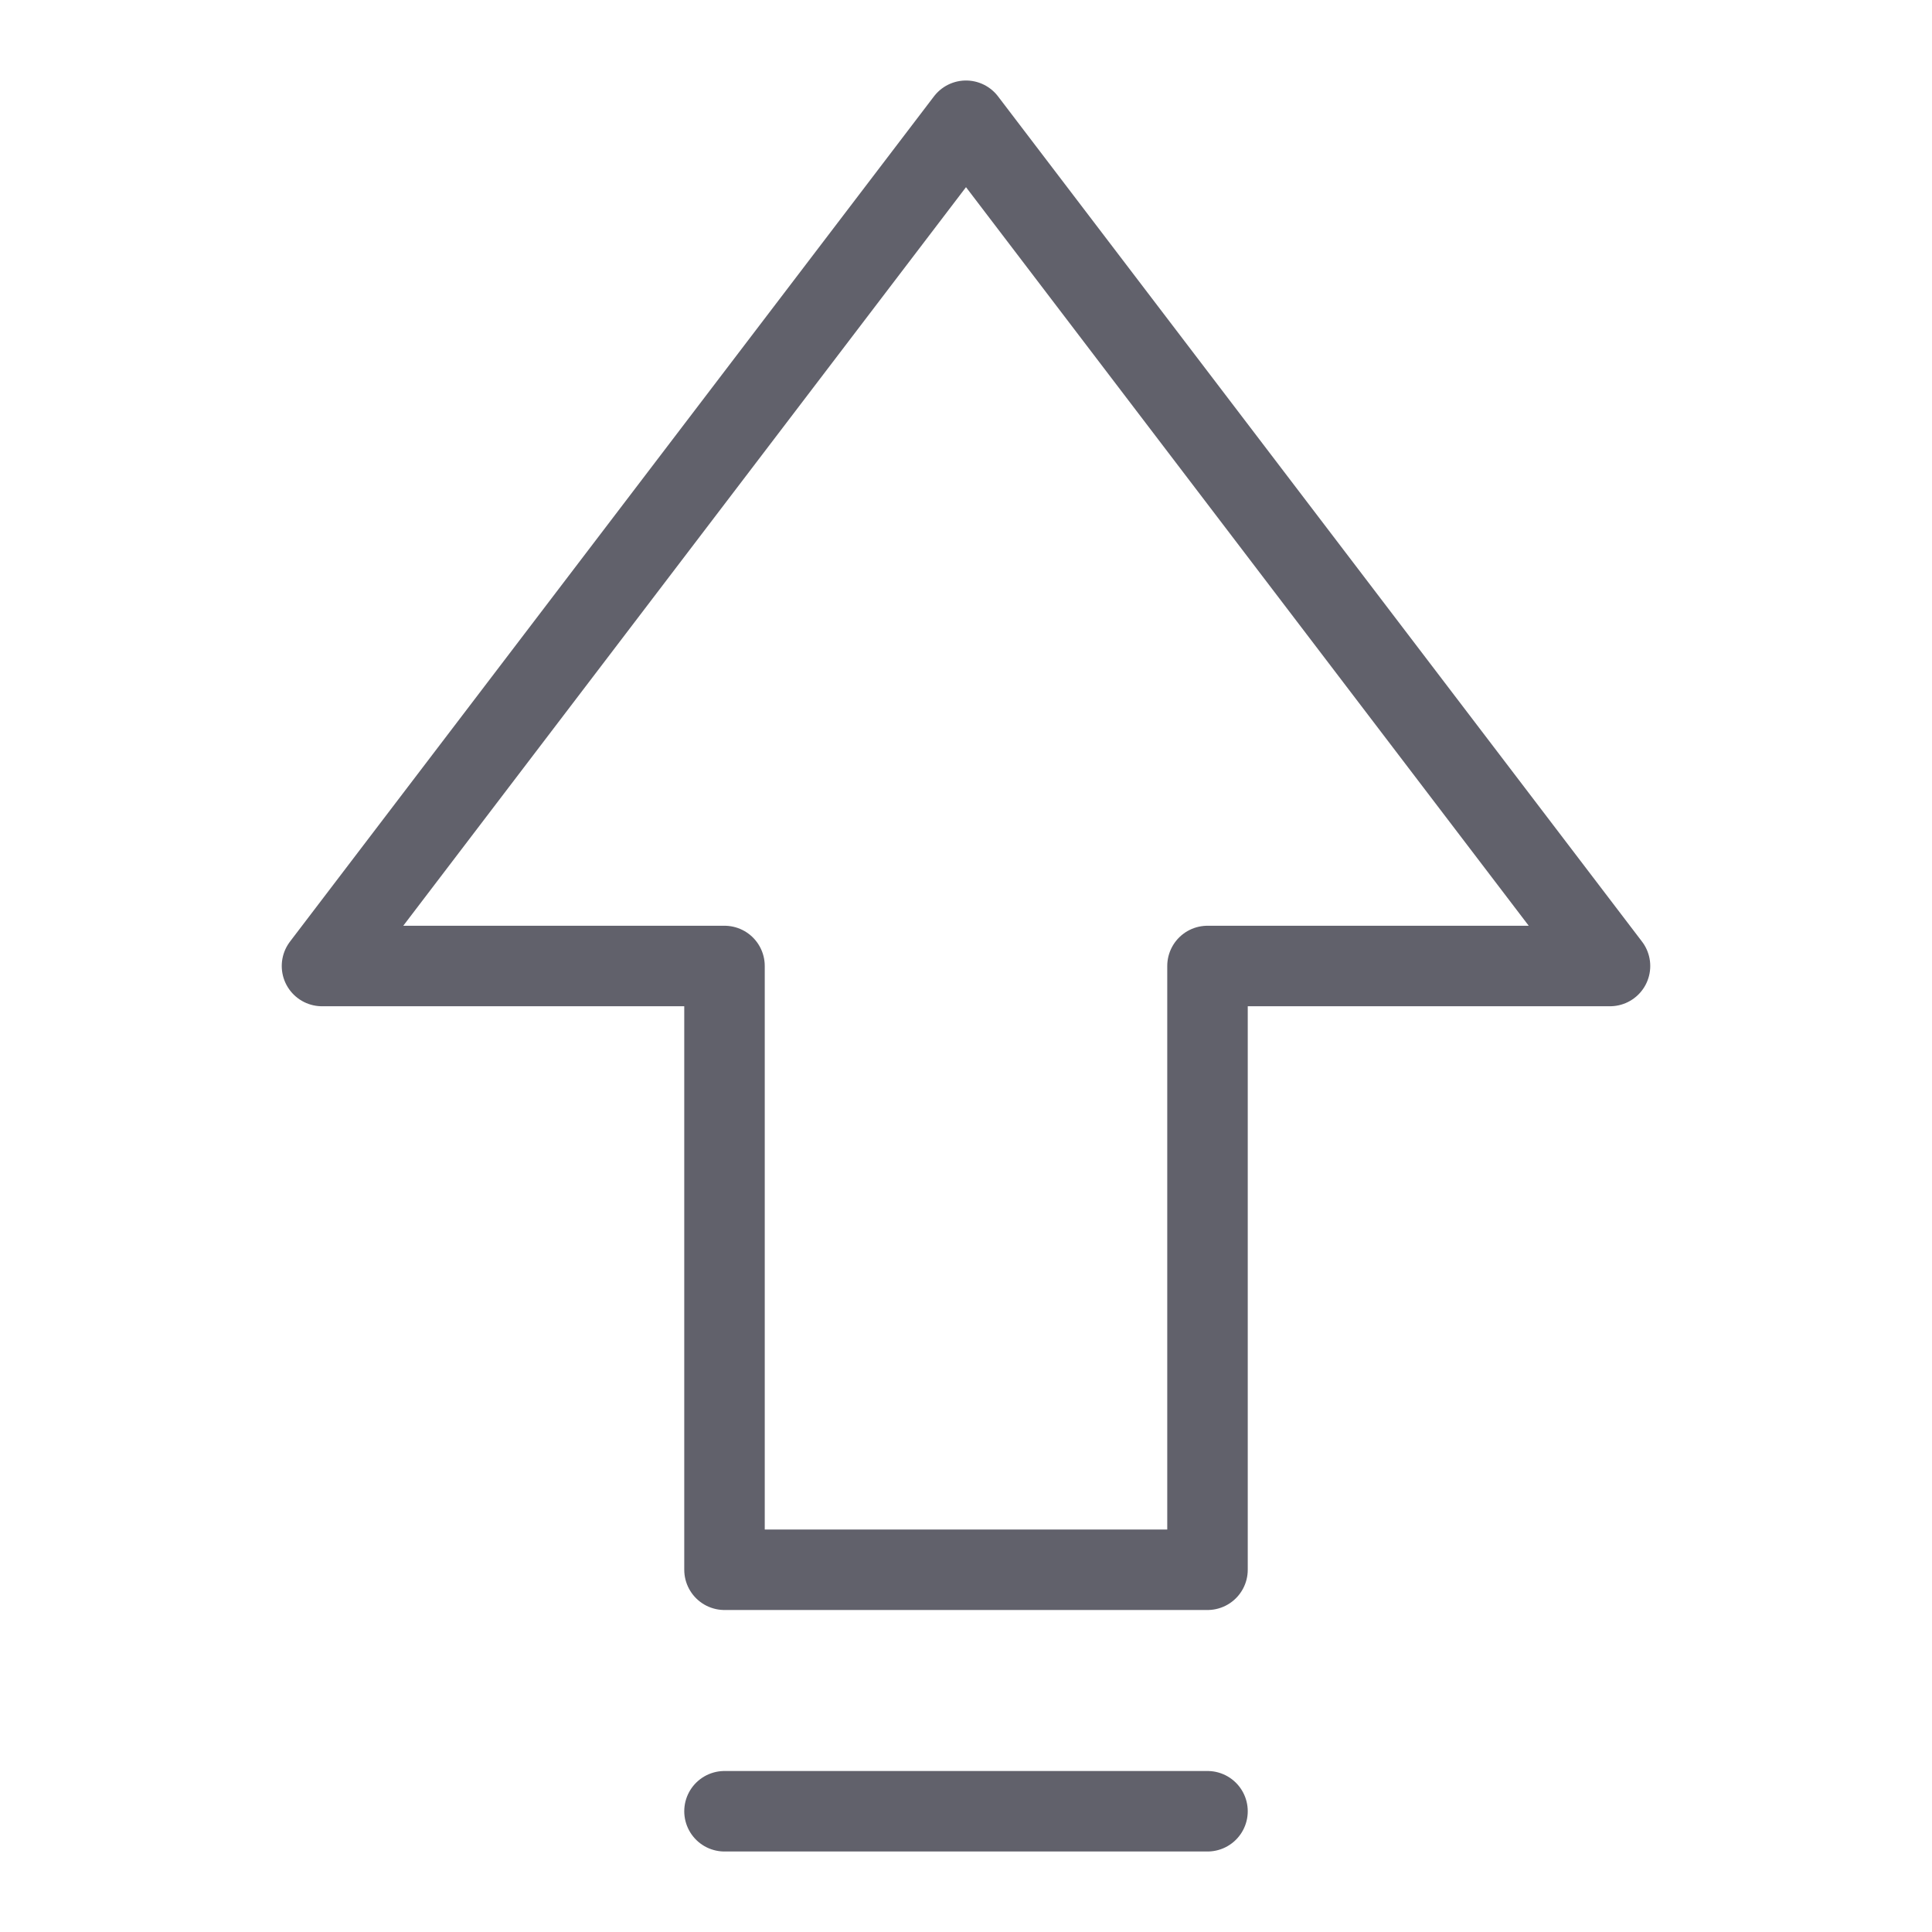 <svg xmlns="http://www.w3.org/2000/svg" height="24" width="24" viewBox="0 0 48 48"><g stroke-linecap="round" fill="#61616b" stroke-linejoin="round" class="nc-icon-wrapper"><polygon points="24 3 8 24 18 24 18 39 30 39 30 24 40 24 24 3" fill="none" stroke="#61616b" stroke-width="2"></polygon><line data-color="color-2" x1="18" y1="45" x2="30" y2="45" fill="none" stroke="#61616b" stroke-width="2"></line></g></svg>